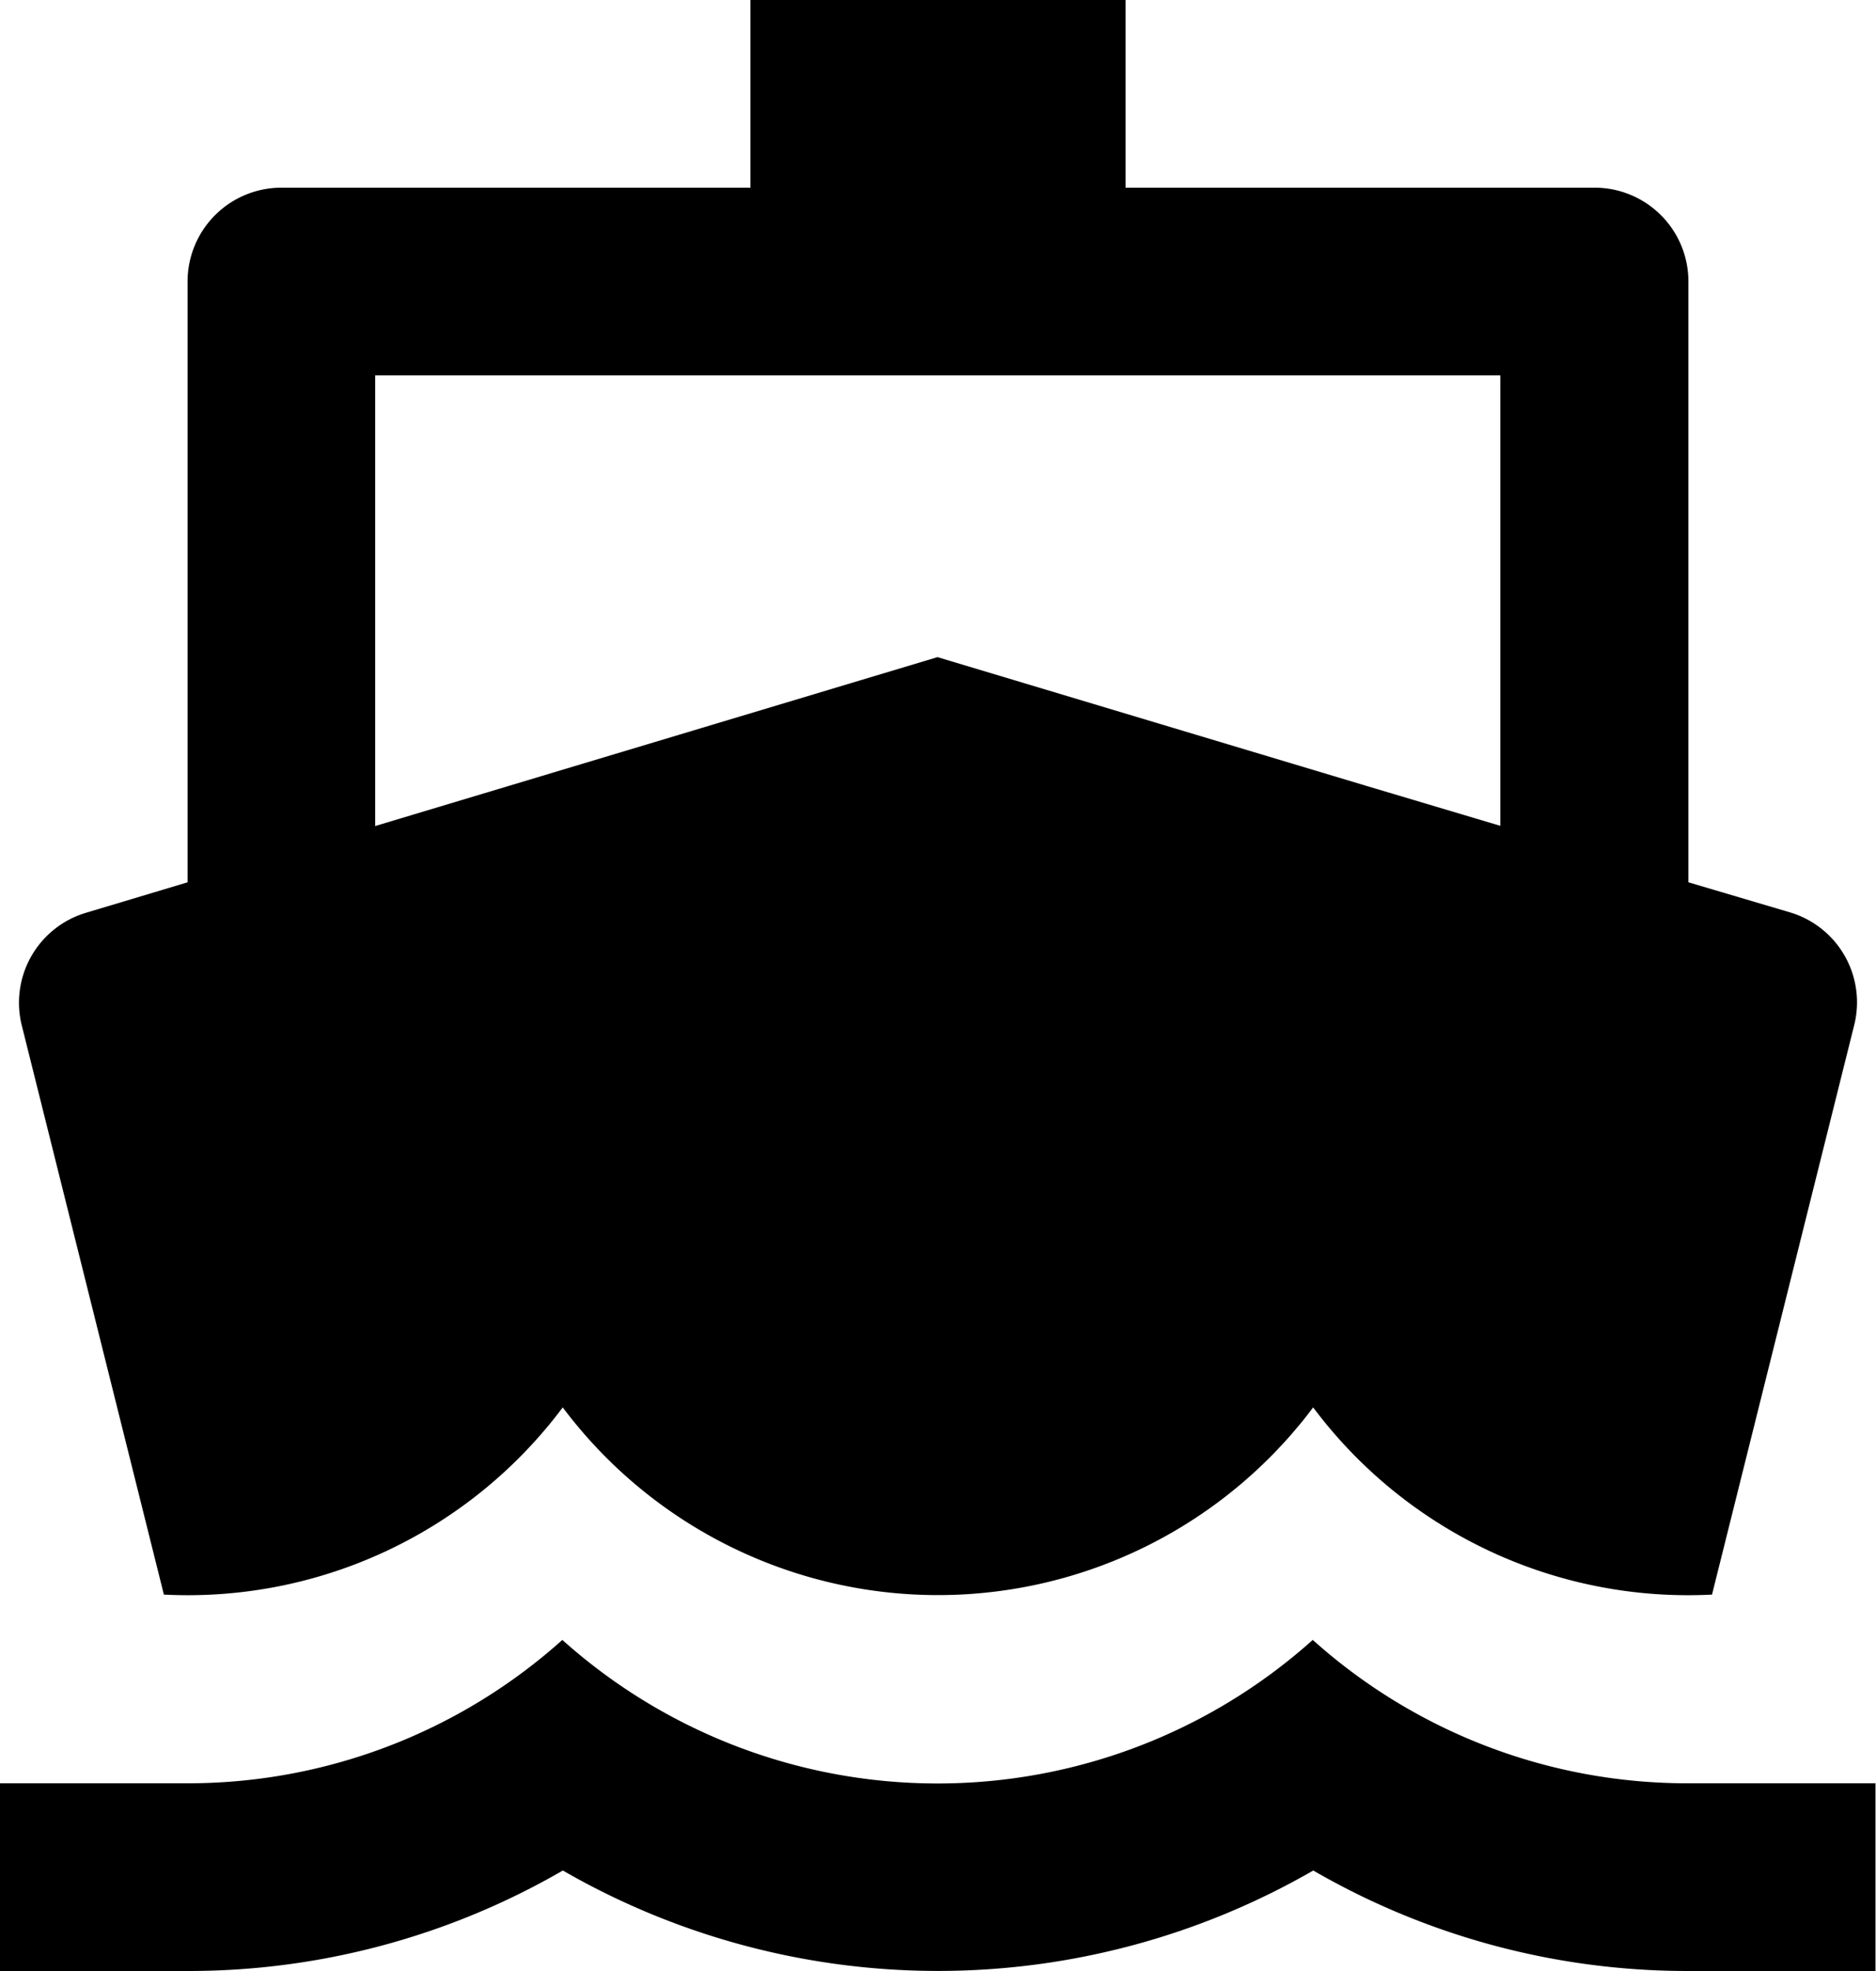 <svg xmlns="http://www.w3.org/2000/svg" width="18.682" height="19.616" viewBox="0 0 18.682 19.616">
  <path
    d="M3.868,9.781V3.8A.934.934,0,0,1,4.8,2.868H9.473V1h3.736V2.868H17.88a.934.934,0,0,1,.934.934V9.781l1.014.3a.934.934,0,0,1,.637,1.121l-1.416,5.668a4.663,4.663,0,0,1-3.972-1.863,4.671,4.671,0,0,1-7.473,0,4.663,4.663,0,0,1-3.972,1.863L2.217,11.206a.934.934,0,0,1,.637-1.121Zm1.868-.56,5.6-1.681,2.573.772,1.69.507,1.342.4V4.736H5.736V9.22ZM3.868,18.748A5.584,5.584,0,0,0,7.6,17.321a5.6,5.6,0,0,0,7.473,0,5.584,5.584,0,0,0,3.736,1.427h1.868v1.868H18.814a7.438,7.438,0,0,1-3.736-1,7.484,7.484,0,0,1-7.473,0,7.438,7.438,0,0,1-3.736,1H2V18.748Z"
    transform="translate(-2 -1)" fill="currentColor" />
</svg>